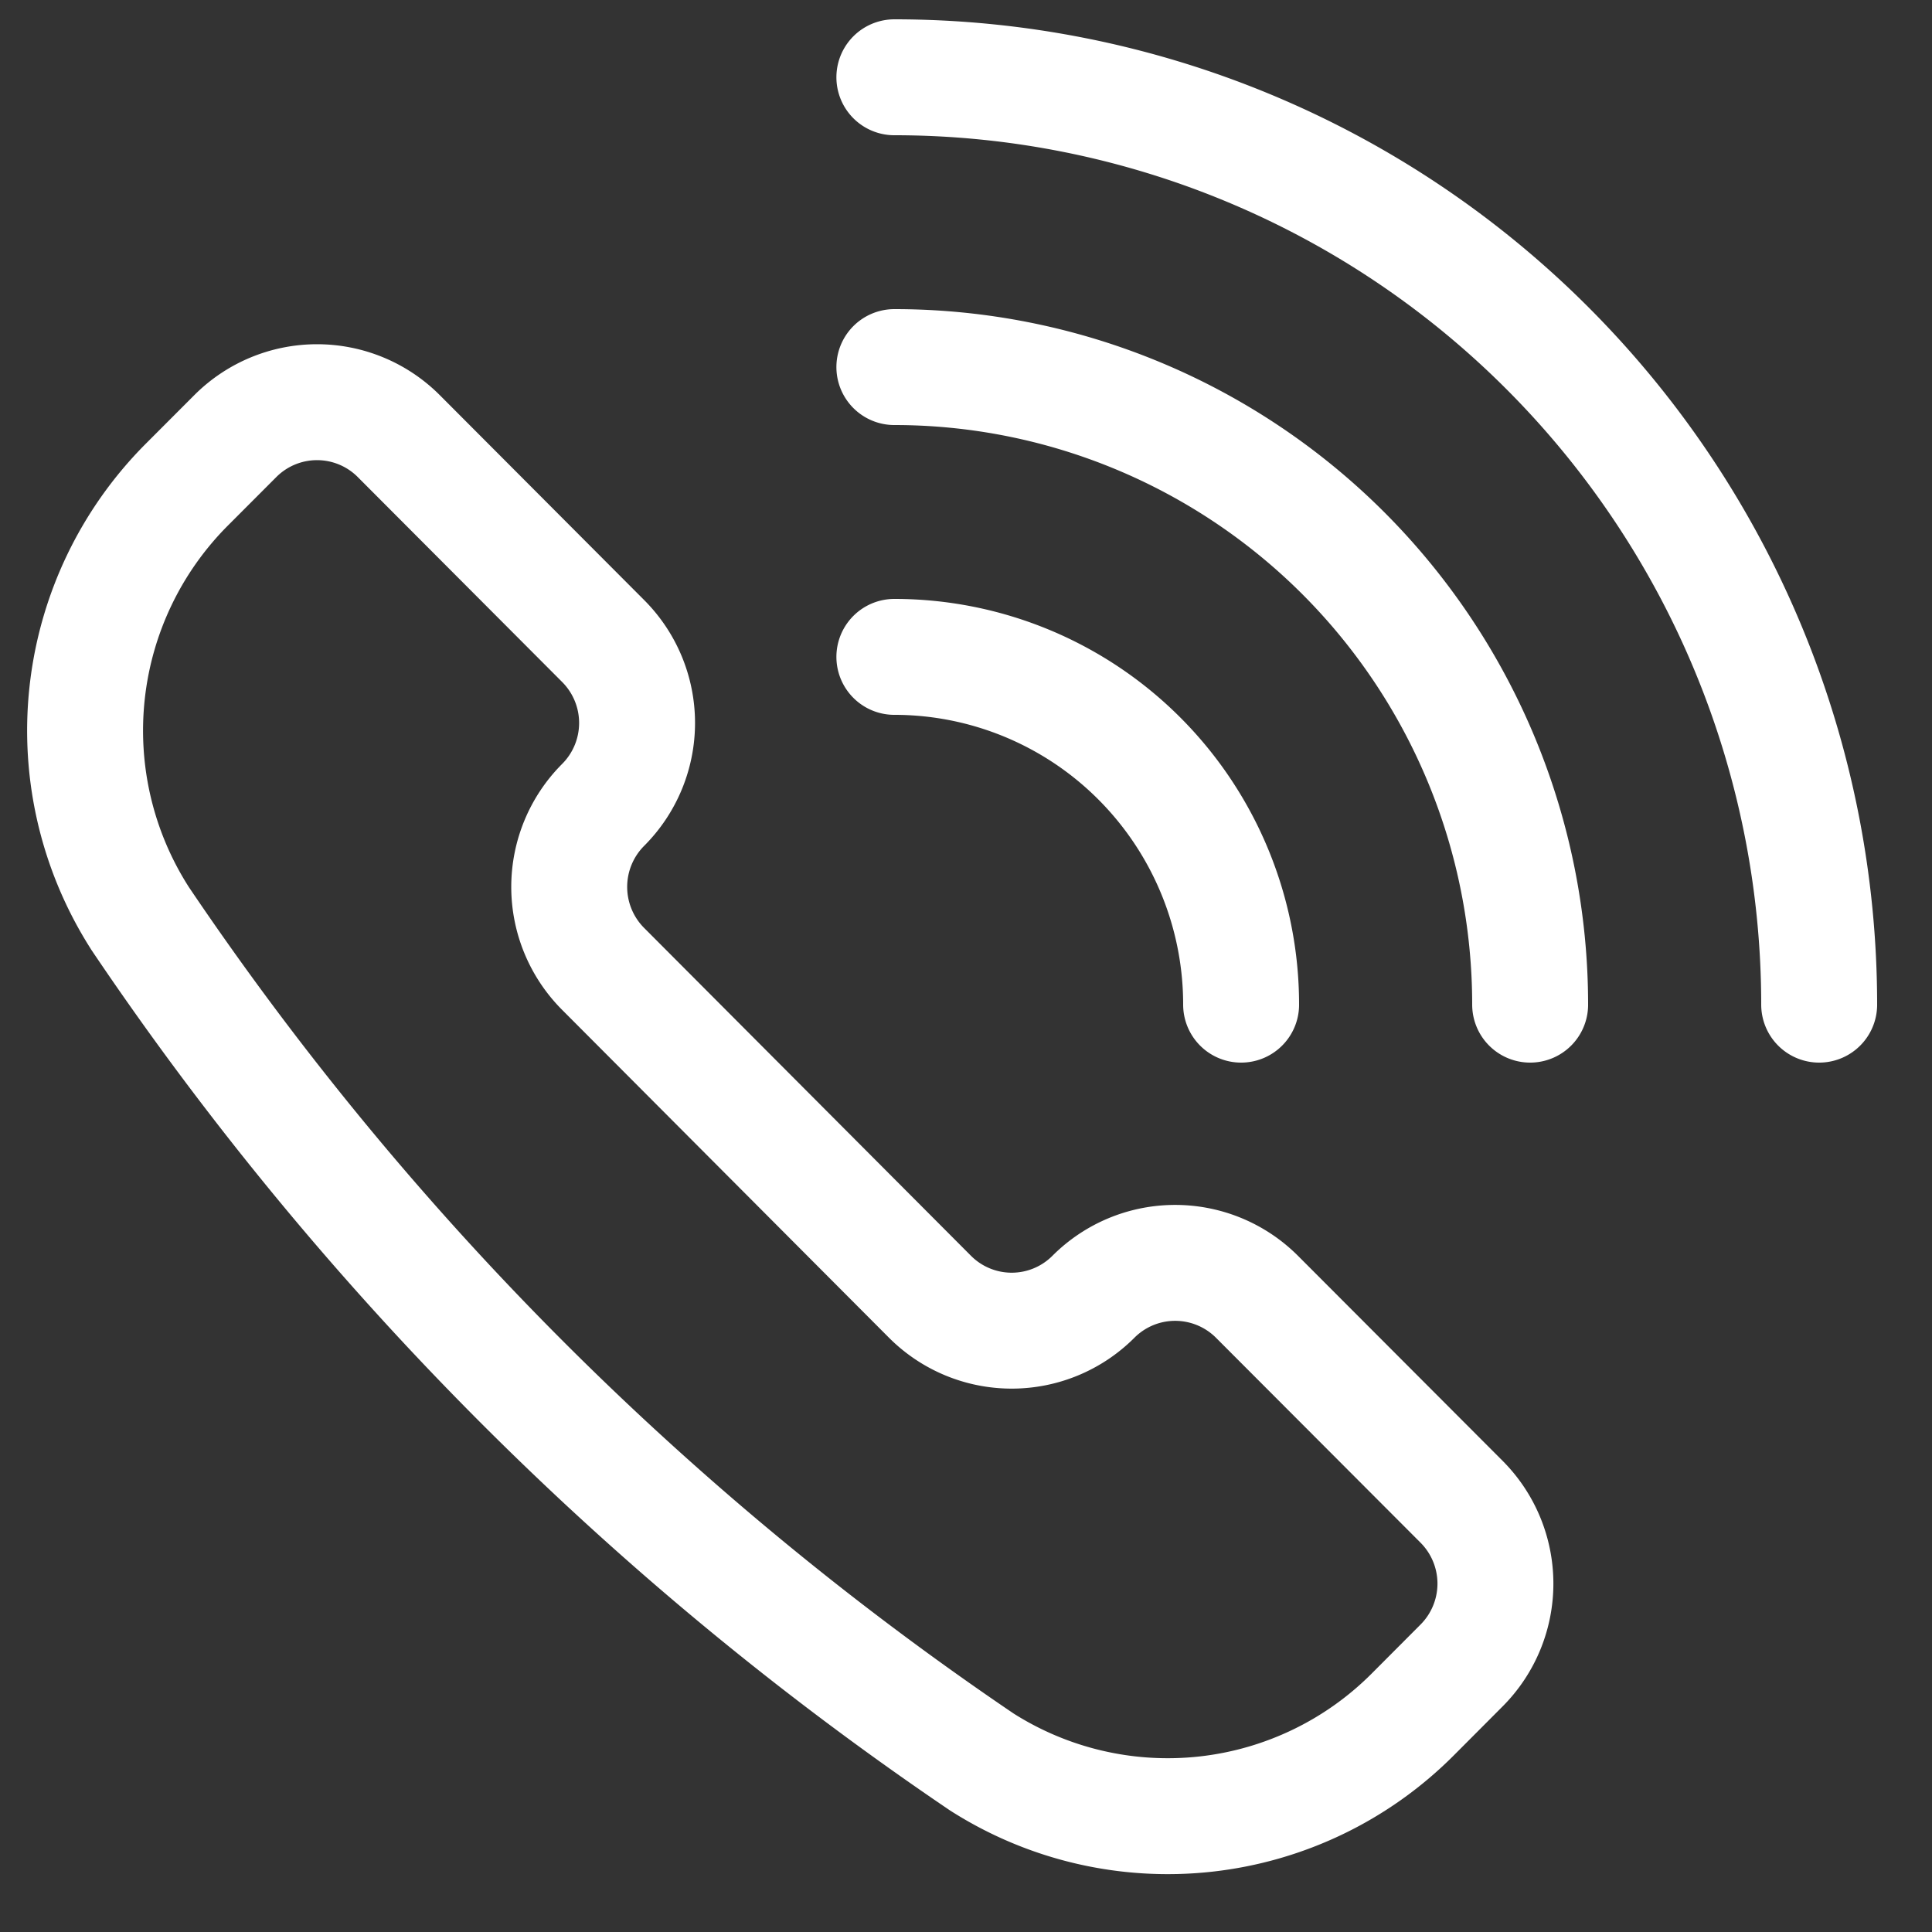 <svg width="25" height="25" fill="none" xmlns="http://www.w3.org/2000/svg"><rect width="100%" height="100%" fill="#333333" stroke="none"/><path d="m12.69 22.79.01.007a4.477 4.477 0 0 0 5.584-.615l.627-.629a1.5 1.5 0 0 0 0-2.122l-2.646-2.651a1.497 1.497 0 0 0-1.63-.325 1.496 1.496 0 0 0-.486.325 1.494 1.494 0 0 1-2.115 0l-4.23-4.243a1.502 1.502 0 0 1 0-2.121v0a1.5 1.5 0 0 0 0-2.122L5.16 5.643a1.494 1.494 0 0 0-2.115 0l-.628.629a4.505 4.505 0 0 0-.612 5.6l.006.01A40.548 40.548 0 0 0 12.69 22.79v0ZM11.573 8.5a4.48 4.48 0 0 1 3.173 1.318A4.506 4.506 0 0 1 16.06 13M11.573 4.75c2.182 0 4.274.87 5.817 2.416A8.262 8.262 0 0 1 19.8 13M11.573 1c3.173 0 6.217 1.264 8.46 3.515A12.017 12.017 0 0 1 23.54 13" stroke="#fff" stroke-width="1.5" stroke-linecap="round" stroke-linejoin="round"/></svg>